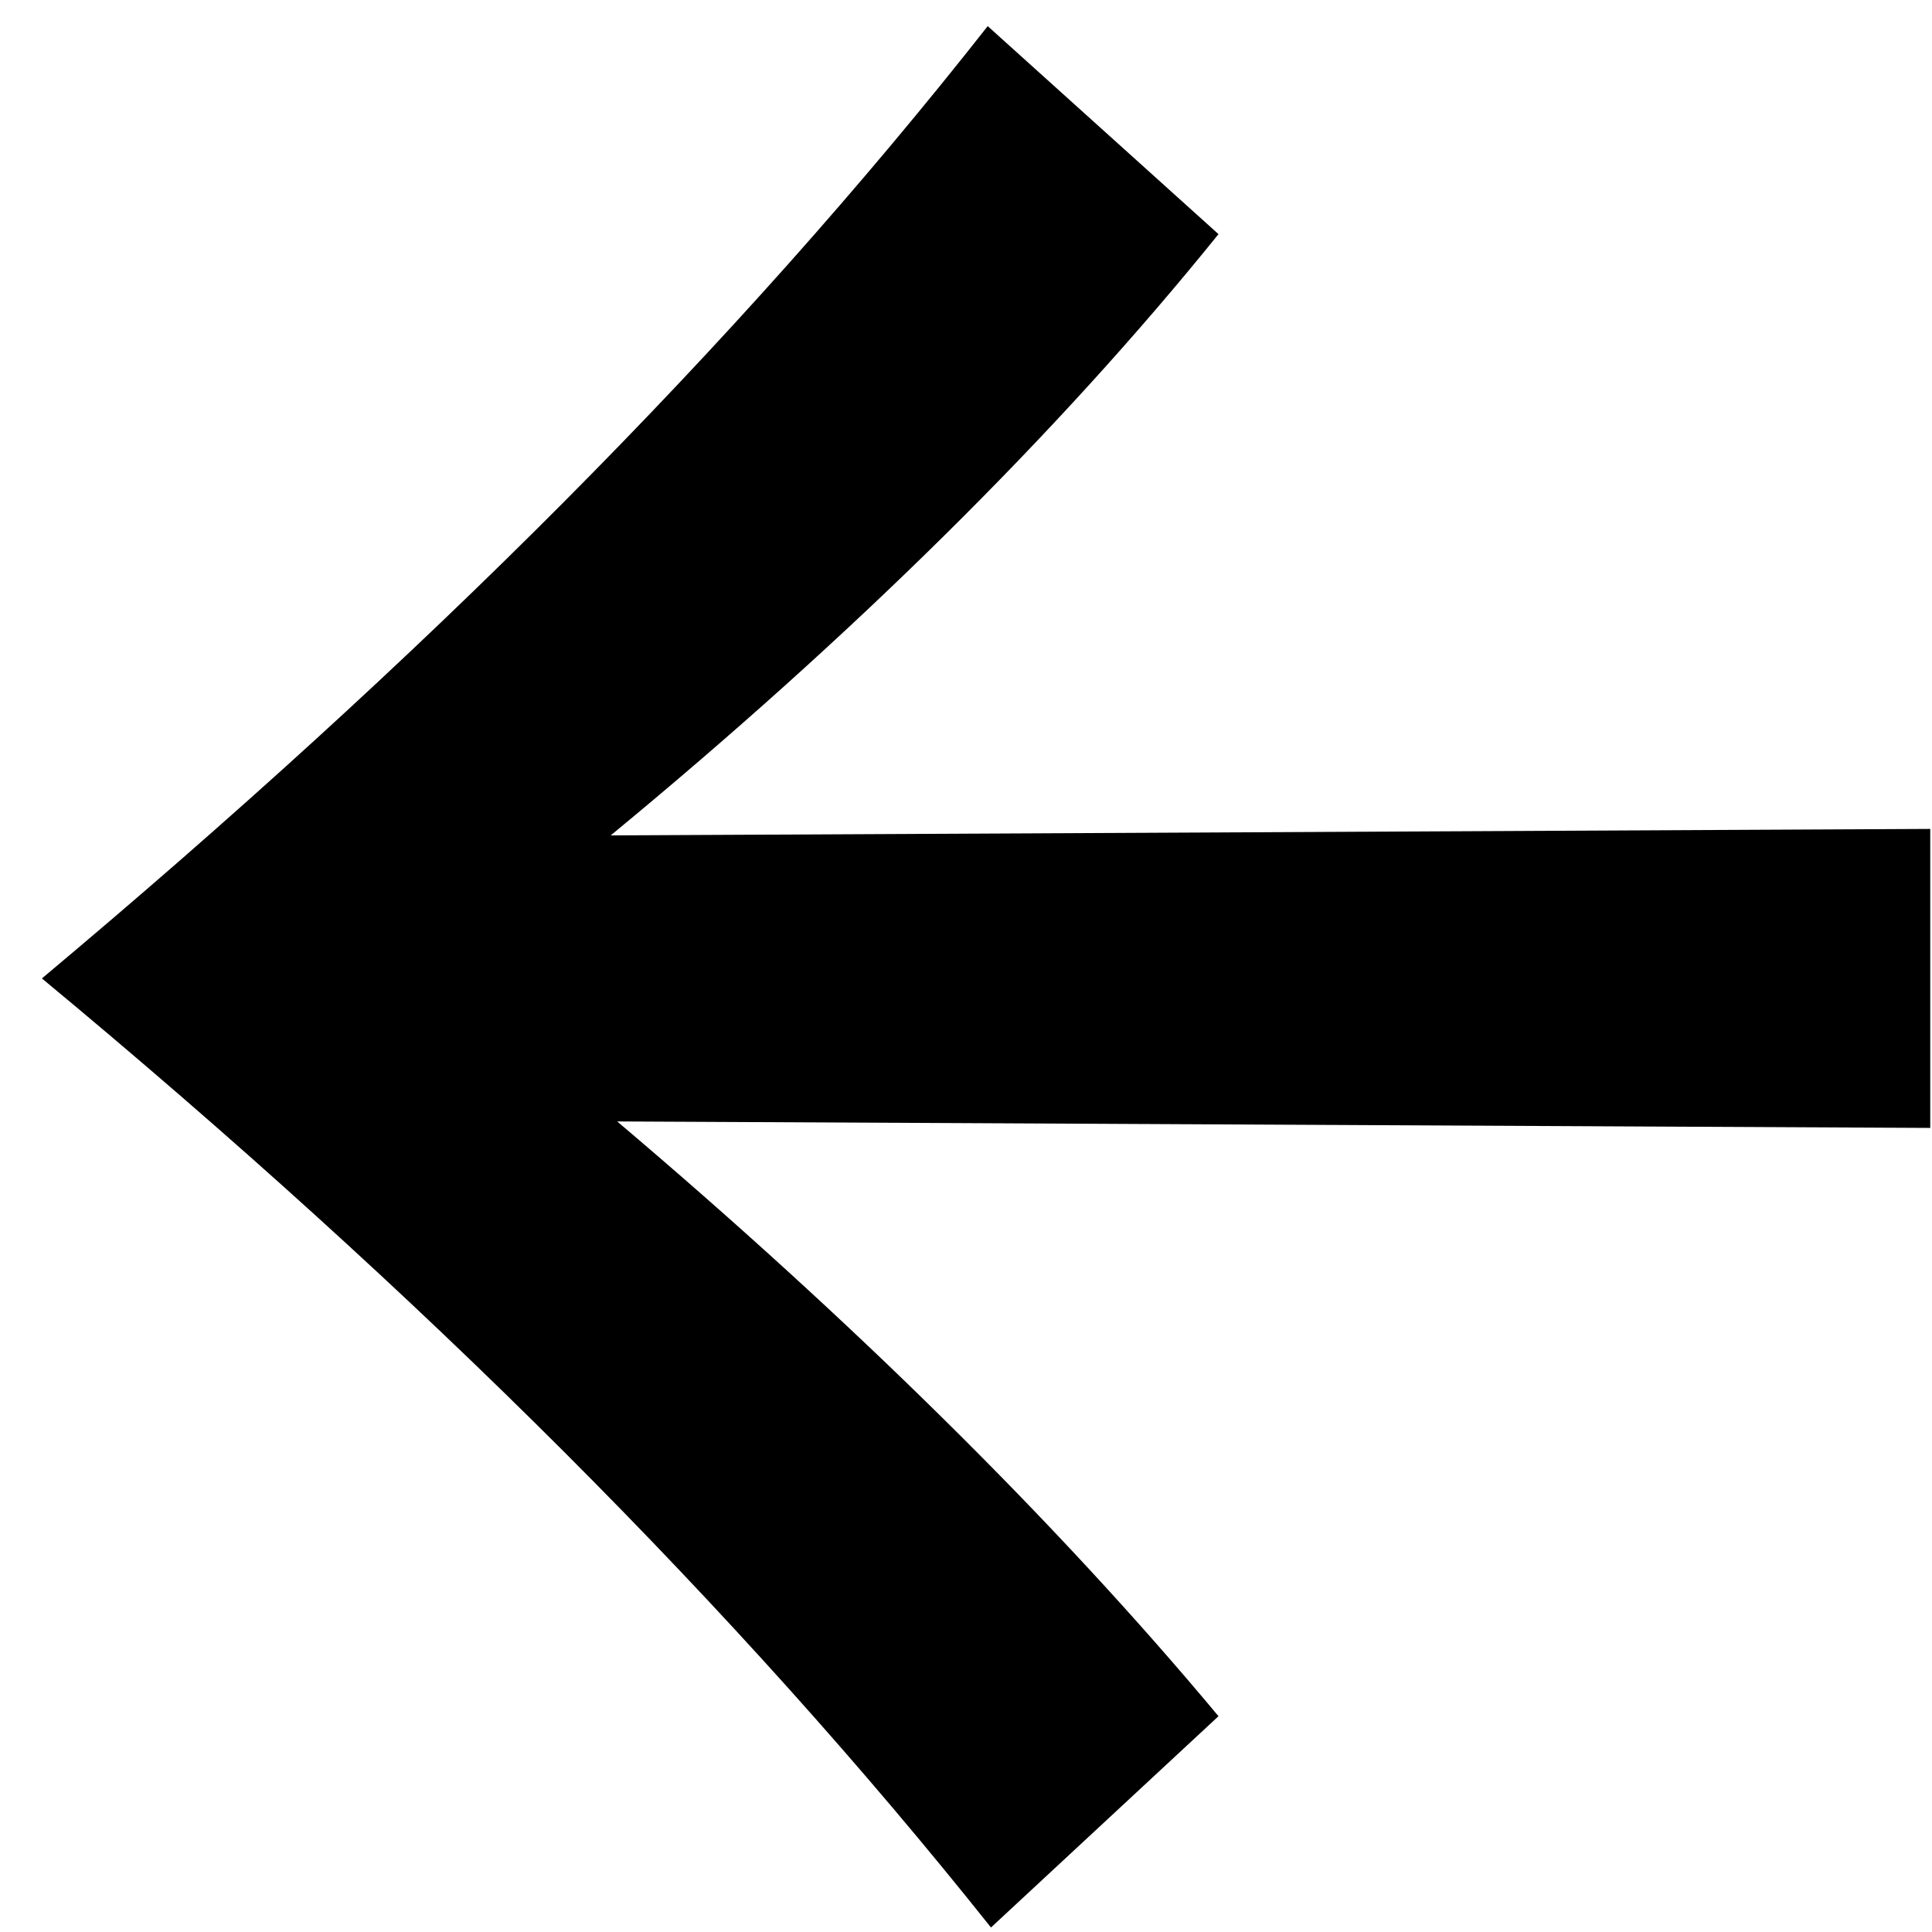 <svg width="42" height="42" viewBox="0 0 42 42" fill="none" xmlns="http://www.w3.org/2000/svg">
<path d="M21.472 0.568L26.489 5.09C22.956 9.471 18.505 13.851 13.276 18.161L41.962 18.02V24.52L13.417 24.379C18.505 28.689 22.956 33.07 26.489 37.309L21.543 41.902C16.032 34.978 9.178 28.124 0.911 21.27C9.178 14.346 16.032 7.492 21.472 0.568Z" fill="black"/>
</svg>
